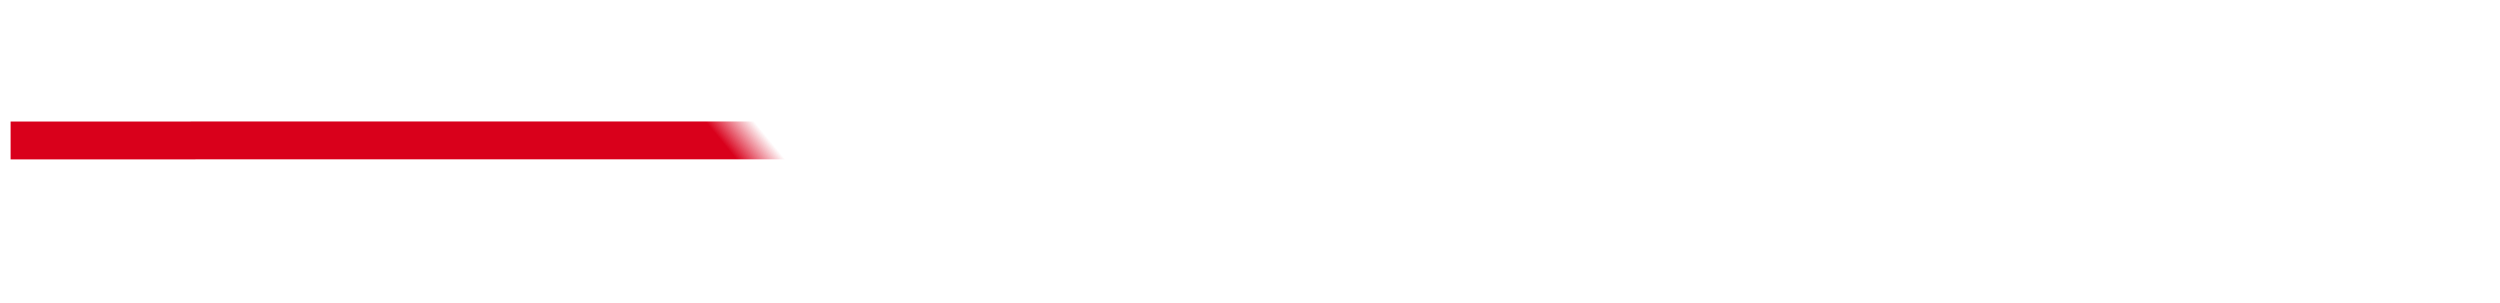 ﻿<?xml version="1.0" encoding="utf-8"?>
<svg version="1.1" xmlns:xlink="http://www.w3.org/1999/xlink" width="66px" height="8px" viewBox="198 368  66 8" xmlns="http://www.w3.org/2000/svg">
  <defs>
    <mask fill="white" id="clip161">
      <path d="M 212 362  L 252 362  L 252 383  L 212 383  Z M 205.436 342.678  L 256.564 342.678  L 256.564 401.322  L 205.436 401.322  Z " fill-rule="evenodd" />
    </mask>
  </defs>
  <g transform="matrix(-0.634 -0.773 0.773 -0.634 89.817 786.502 )">
    <path d="M 211 397  L 252 347  " stroke-width="1" stroke="#d9001b" fill="none" mask="url(#clip161)" />
  </g>
</svg>